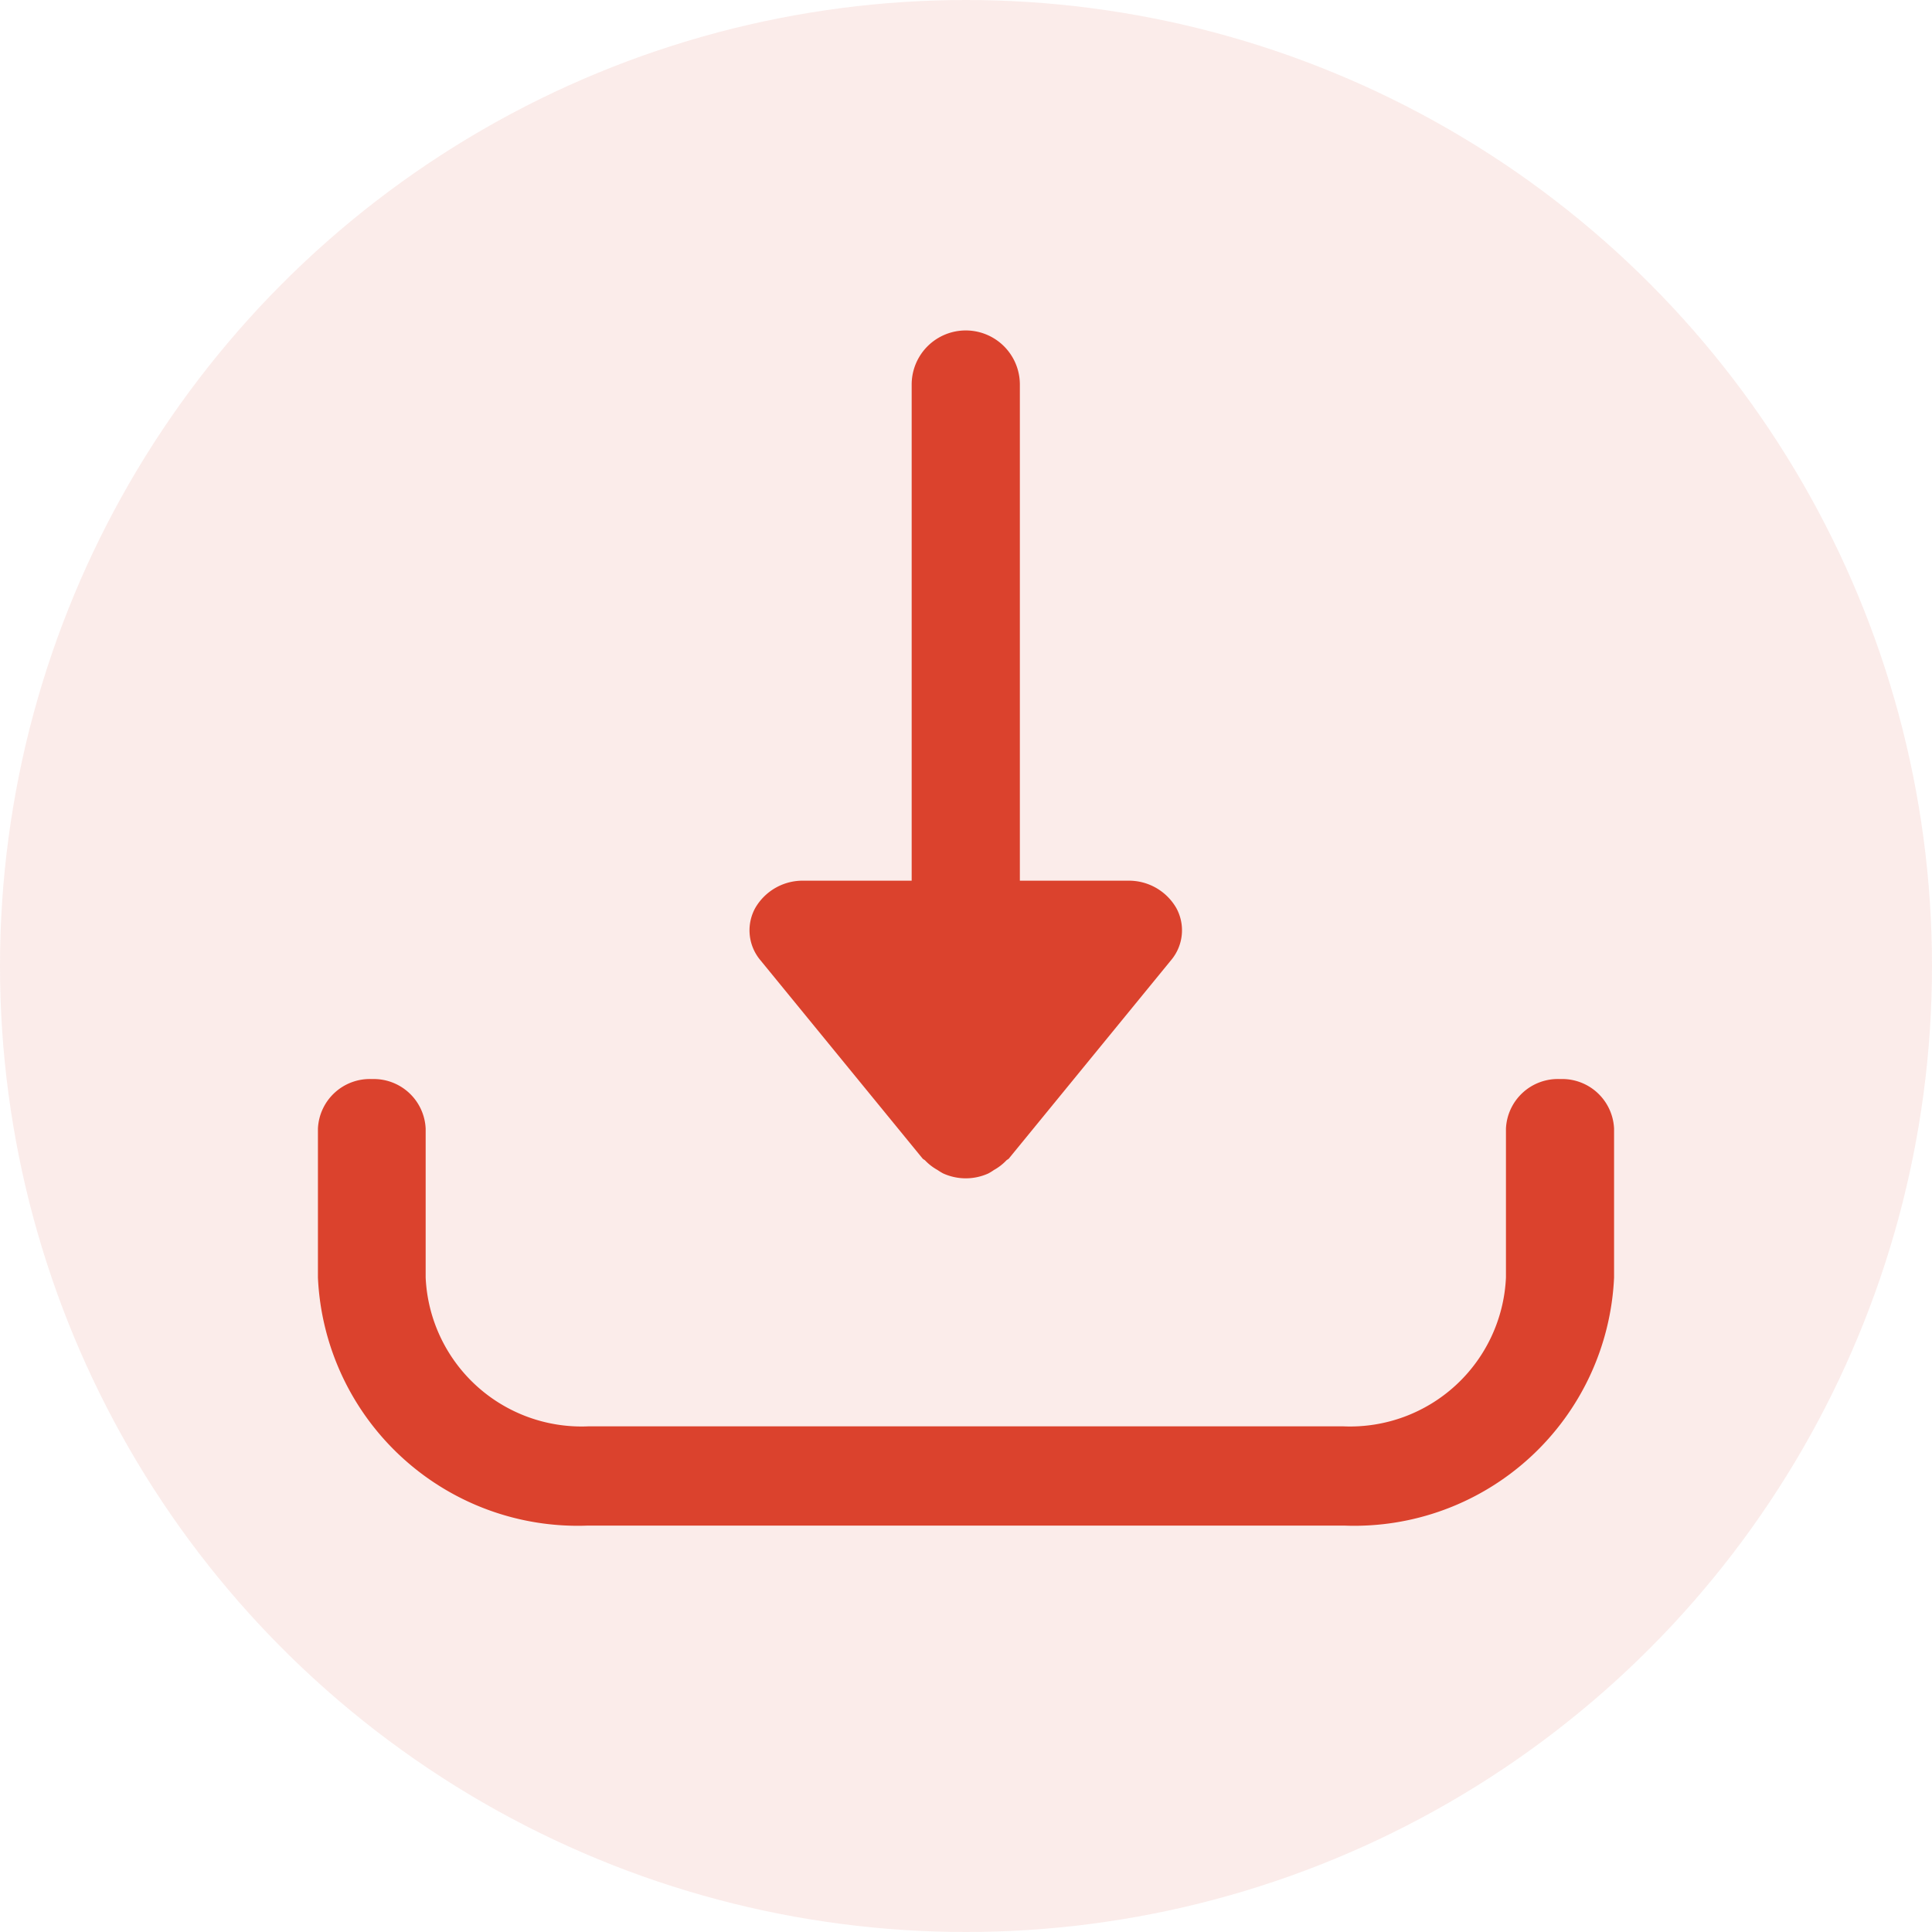 <svg xmlns="http://www.w3.org/2000/svg" width="25" height="25" viewBox="0 0 25 25">
  <g id="Group_5679" data-name="Group 5679" transform="translate(-1191 -300)">
    <circle id="Ellipse_99" data-name="Ellipse 99" cx="12.5" cy="12.5" r="12.5" transform="translate(1191 300)" fill="#db422d" opacity="0.1"/>
    <g id="download" transform="translate(1195.114 304.334)">
      <g id="Group_973" data-name="Group 973" transform="translate(5.591)">
        <g id="Group_972" data-name="Group 972">
          <path id="Path_993" data-name="Path 993" d="M176.191,7.417a.708.708,0,0,0-.625-.355h-1.4V.642a.7.7,0,0,0-1.4,0v6.42h-1.4a.708.708,0,0,0-.625.355.6.6,0,0,0,.066.672l2.1,2.568c.009.011.023.015.033.025a.673.673,0,0,0,.161.124.726.726,0,0,0,.072.044.708.708,0,0,0,.586,0,.718.718,0,0,0,.071-.044.672.672,0,0,0,.161-.124c.009-.01.024-.014.033-.025l2.1-2.568A.6.6,0,0,0,176.191,7.417Z" transform="translate(-170.674)" fill="#db422d"/>
        </g>
      </g>
      <g id="Group_975" data-name="Group 975" transform="translate(0 9.629)">
        <g id="Group_974" data-name="Group 974">
          <path id="Path_994" data-name="Path 994" d="M16.073,320a.672.672,0,0,0-.7.642v1.926a2.019,2.019,0,0,1-2.1,1.926H3.494a2.019,2.019,0,0,1-2.1-1.926v-1.926A.672.672,0,0,0,.7,320a.672.672,0,0,0-.7.642v1.926a3.365,3.365,0,0,0,3.494,3.21h9.784a3.365,3.365,0,0,0,3.494-3.21v-1.926A.672.672,0,0,0,16.073,320Z" transform="translate(0 -320)" fill="#db422d"/>
        </g>
      </g>
    </g>
  </g>
</svg>
